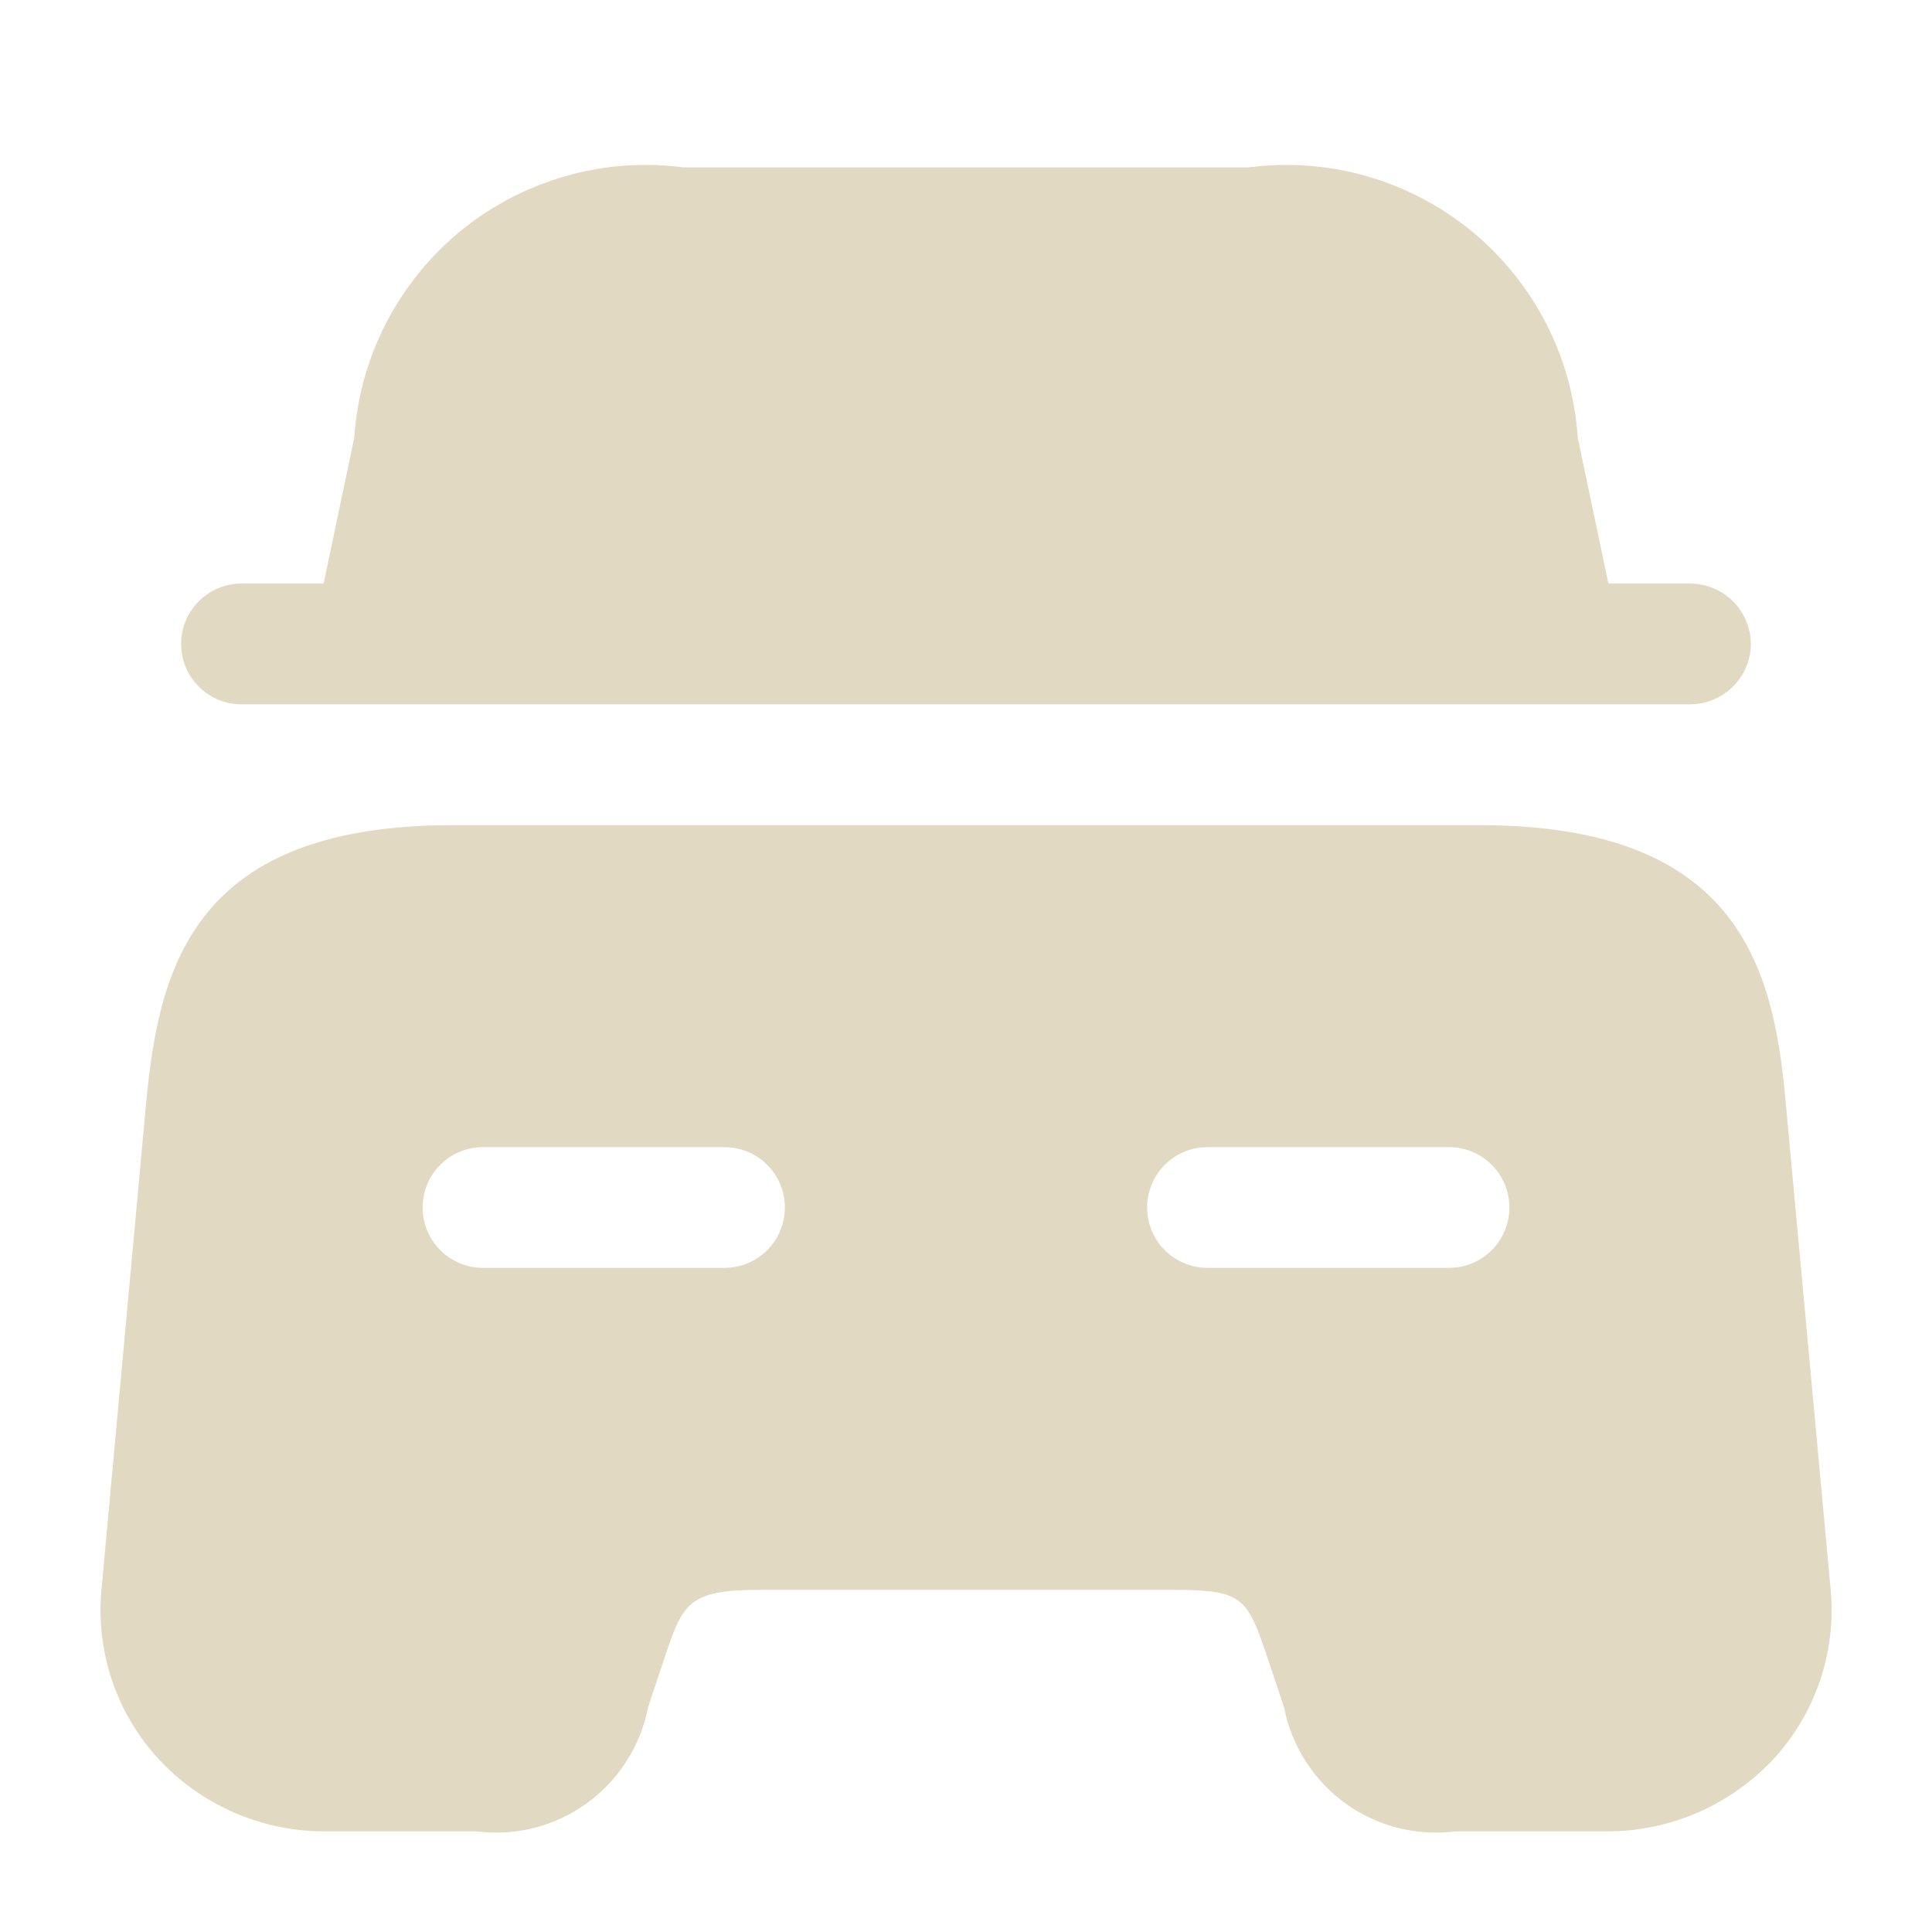 <svg width="20" height="20" viewBox="0 0 20 20" fill="none" xmlns="http://www.w3.org/2000/svg">
<path d="M18.125 6.666C18.124 6.831 18.057 6.99 17.941 7.106C17.824 7.223 17.665 7.29 17.5 7.291H2.5C2.334 7.291 2.175 7.225 2.058 7.108C1.941 6.991 1.875 6.832 1.875 6.666C1.875 6.5 1.941 6.341 2.058 6.224C2.175 6.107 2.334 6.041 2.5 6.041H3.35L3.667 4.533C3.694 4.12 3.805 3.718 3.994 3.35C4.183 2.982 4.445 2.657 4.764 2.394C5.084 2.132 5.454 1.938 5.851 1.824C6.248 1.71 6.665 1.679 7.075 1.733H12.925C13.335 1.679 13.752 1.71 14.149 1.824C14.546 1.938 14.916 2.132 15.236 2.394C15.555 2.657 15.817 2.982 16.006 3.35C16.195 3.718 16.306 4.12 16.333 4.533L16.65 6.041H17.5C17.665 6.042 17.824 6.109 17.941 6.225C18.057 6.342 18.124 6.501 18.125 6.666Z" fill="#E2D9C2"/>
<path d="M18.483 11.384C18.358 10.009 17.991 8.542 15.316 8.542H4.683C2.008 8.542 1.65 10.009 1.516 11.384L1.05 16.459C1.021 16.774 1.058 17.091 1.158 17.391C1.258 17.691 1.42 17.966 1.633 18.2C1.853 18.44 2.121 18.631 2.419 18.762C2.718 18.892 3.04 18.959 3.366 18.958H4.933C5.337 19.01 5.745 18.906 6.074 18.668C6.404 18.429 6.631 18.074 6.708 17.675L6.875 17.175C7.067 16.6 7.117 16.458 7.867 16.458H12.134C12.884 16.458 12.909 16.541 13.126 17.175L13.293 17.675C13.37 18.074 13.597 18.429 13.927 18.668C14.256 18.906 14.665 19.01 15.068 18.958H16.635C16.961 18.959 17.283 18.891 17.581 18.761C17.879 18.63 18.147 18.439 18.368 18.2C18.581 17.966 18.743 17.69 18.843 17.39C18.944 17.09 18.98 16.773 18.951 16.458L18.483 11.384ZM7.5 13.125H5C4.834 13.125 4.675 13.059 4.558 12.942C4.441 12.825 4.375 12.666 4.375 12.5C4.375 12.334 4.441 12.175 4.558 12.058C4.675 11.941 4.834 11.875 5 11.875H7.5C7.666 11.875 7.825 11.941 7.942 12.058C8.059 12.175 8.125 12.334 8.125 12.5C8.125 12.666 8.059 12.825 7.942 12.942C7.825 13.059 7.666 13.125 7.5 13.125ZM15 13.125H12.5C12.334 13.125 12.175 13.059 12.058 12.942C11.941 12.825 11.875 12.666 11.875 12.5C11.875 12.334 11.941 12.175 12.058 12.058C12.175 11.941 12.334 11.875 12.5 11.875H15C15.166 11.875 15.325 11.941 15.442 12.058C15.559 12.175 15.625 12.334 15.625 12.5C15.625 12.666 15.559 12.825 15.442 12.942C15.325 13.059 15.166 13.125 15 13.125Z" fill="#E2D9C2"/>
</svg>
